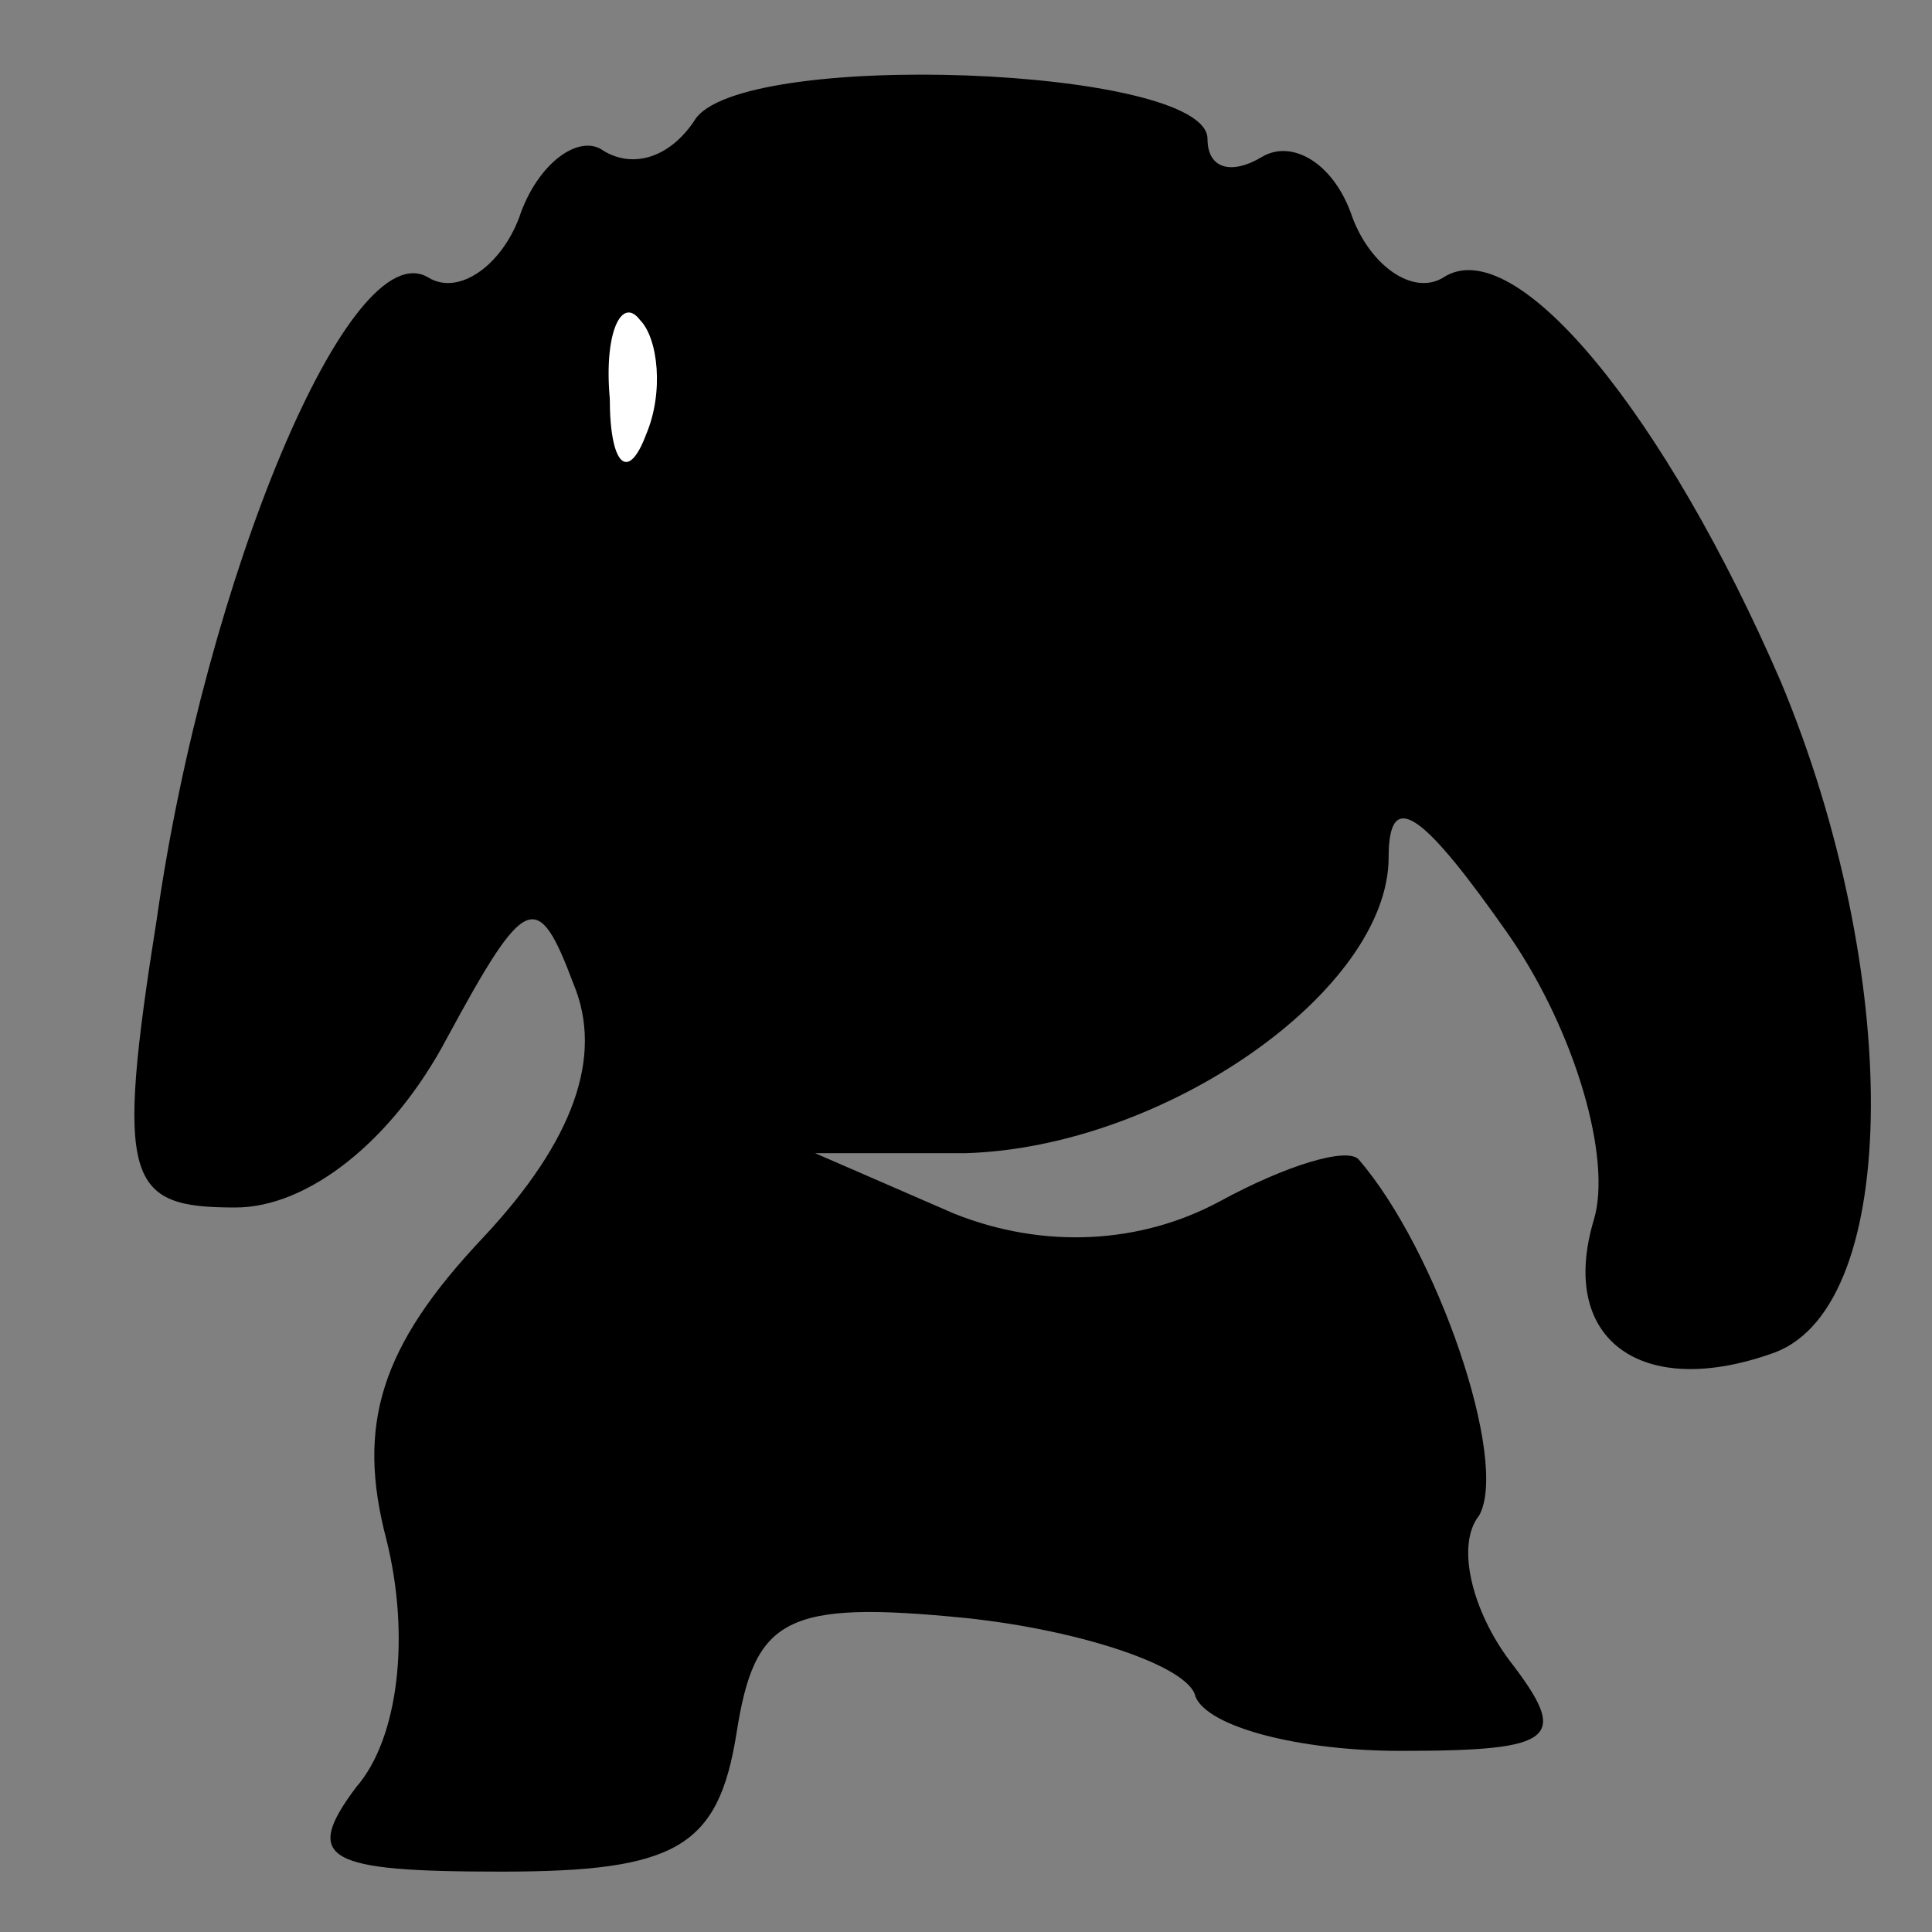 <?xml version="1.0" standalone="no"?>
<!DOCTYPE svg PUBLIC "-//W3C//DTD SVG 20010904//EN"
 "http://www.w3.org/TR/2001/REC-SVG-20010904/DTD/svg10.dtd">
<svg version="1.0" xmlns="http://www.w3.org/2000/svg"
 width="32pt" height="32pt" viewBox="0 0 32 32"
 preserveAspectRatio="xMidYMid meet">
<rect x="0" y="0" width="32" height="32" fill="#808080" stroke="none"/>
<g transform="translate(0,32) scale(0.1,-0.1)"
fill="#000000" stroke="none">
<path fill="#000000" stroke="none" d="M115 300 c-4 -6 -10 -8 -15 -5 -4 3
-11 -2 -14 -11 -3 -8 -10 -13 -15 -10 -13 8 -37 -50 -45 -106 -7 -44 -5 -48
13 -48 12 0 26 11 35 28 13 24 15 25 21 9 5 -12 0 -26 -15 -42 -17 -18 -21
-31 -16 -50 4 -16 2 -33 -5 -41 -9 -12 -5 -14 24 -14 29 0 36 4 39 23 3 19 8
22 38 19 19 -2 37 -8 38 -13 2 -5 17 -9 34 -9 26 0 28 2 18 15 -6 8 -9 19 -5
24 5 9 -7 44 -20 59 -2 2 -12 -1 -23 -7 -13 -7 -29 -8 -44 -2 l-23 10 25 0
c33 1 70 27 70 49 0 12 6 7 20 -13 11 -16 17 -37 14 -47 -6 -20 8 -30 30 -22
21 8 21 63 1 111 -19 44 -44 75 -56 67 -5 -3 -12 2 -15 10 -3 9 -10 13 -15 10
-5 -3 -9 -2 -9 3 0 12 -78 15 -85 3z"/>
<path fill="#ffffff" stroke="none" d="M107 248 c-3 -8 -6 -5 -6 6 -1 11 2 17
5 13 3 -3 4 -12 1 -19z"/>
</g>
</svg>
